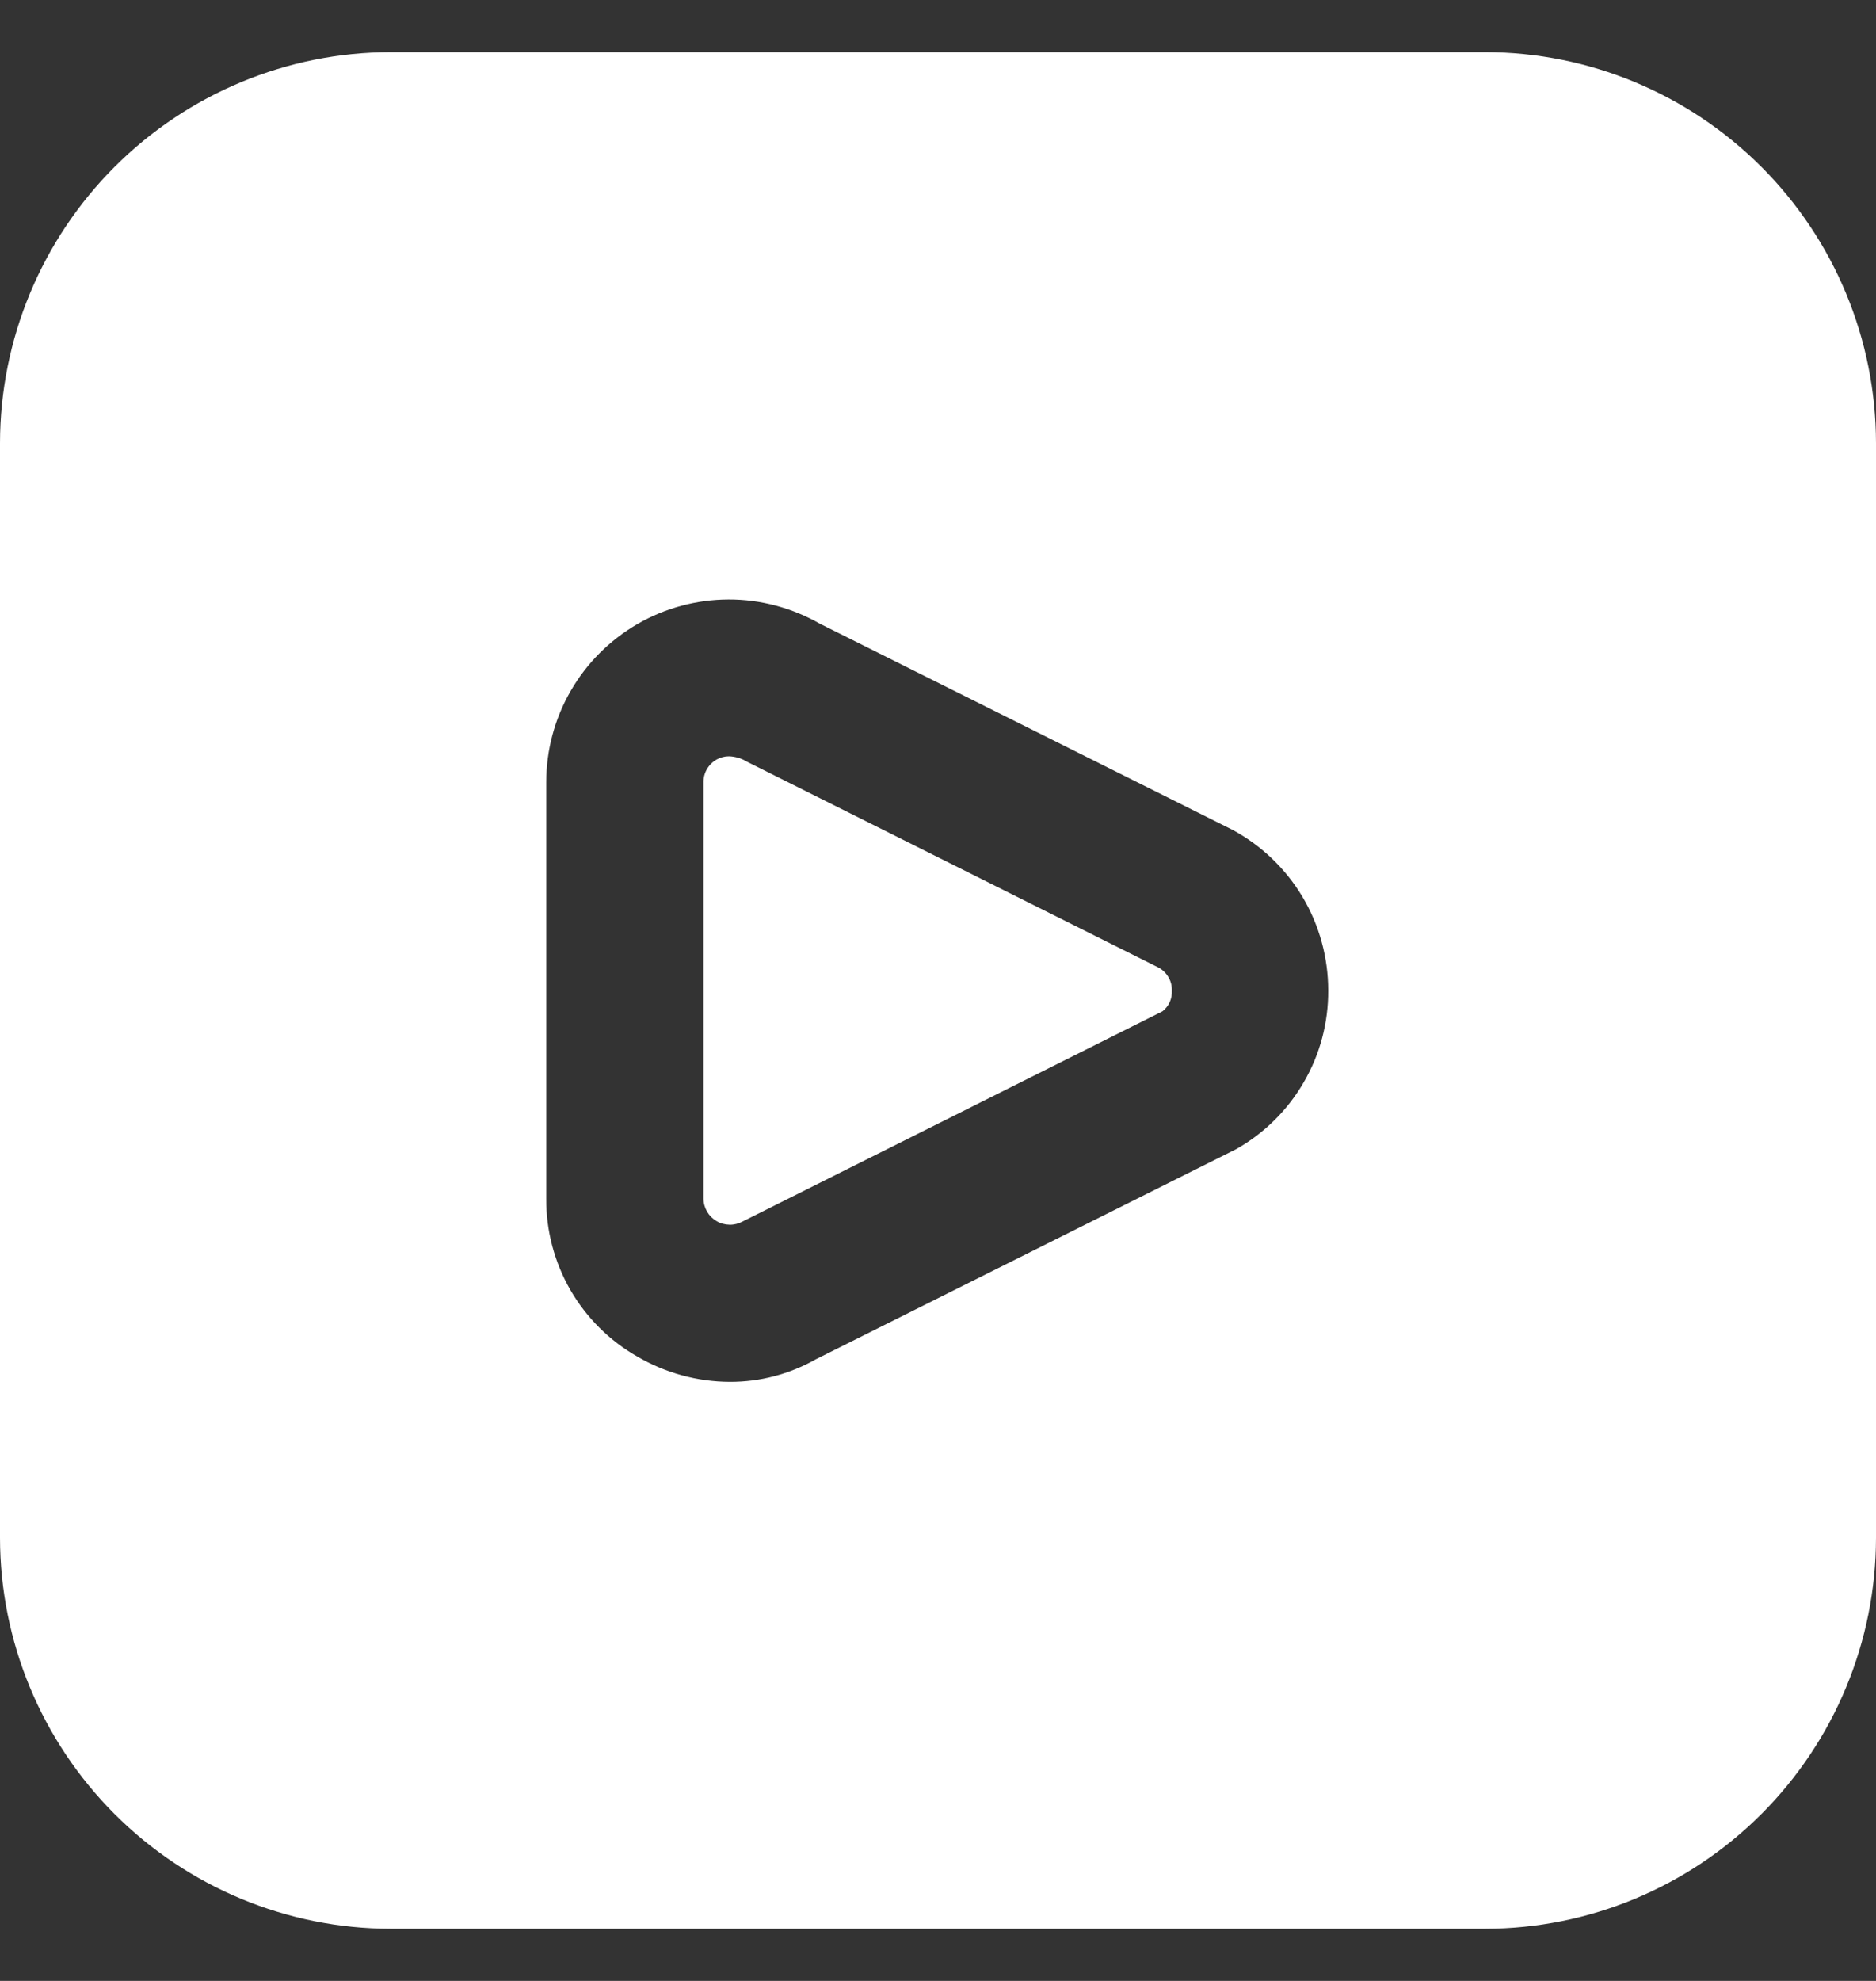 <svg width="18" height="19" viewBox="0 0 18 19" fill="none" xmlns="http://www.w3.org/2000/svg">
<rect x="0" y="0" width="18" height="19" fill="#333333" stroke="none"/>
<g clip-path="url(#clip0_7378_8380)">
<path d="M11.117 9.281C11.156 9.302 11.189 9.334 11.211 9.373C11.234 9.411 11.245 9.455 11.244 9.5C11.246 9.538 11.239 9.576 11.224 9.611C11.208 9.646 11.184 9.676 11.154 9.7L7.125 11.716C7.087 11.737 7.043 11.748 7 11.747C6.956 11.746 6.913 11.735 6.875 11.712C6.837 11.69 6.806 11.659 6.784 11.621C6.762 11.583 6.75 11.54 6.75 11.496V7.504C6.749 7.46 6.76 7.416 6.783 7.377C6.805 7.339 6.837 7.307 6.876 7.285C6.912 7.265 6.952 7.254 6.994 7.254C7.054 7.256 7.113 7.273 7.165 7.305L11.117 9.281ZM18 4.25V14.75C17.999 15.744 17.603 16.697 16.9 17.4C16.197 18.103 15.244 18.499 14.25 18.5H3.75C2.756 18.499 1.803 18.103 1.1 17.4C0.397 16.697 0.001 15.744 0 14.75L0 4.25C0.001 3.256 0.397 2.303 1.1 1.6C1.803 0.897 2.756 0.501 3.75 0.5L14.25 0.5C15.244 0.501 16.197 0.897 16.9 1.6C17.603 2.303 17.999 3.256 18 4.25ZM12.744 9.5C12.744 9.184 12.659 8.874 12.497 8.602C12.335 8.331 12.103 8.109 11.825 7.959L7.866 5.982C7.599 5.83 7.297 5.749 6.99 5.75C6.682 5.751 6.381 5.832 6.115 5.986C5.849 6.141 5.628 6.362 5.475 6.628C5.321 6.895 5.241 7.197 5.241 7.504V11.496C5.239 11.803 5.319 12.105 5.472 12.372C5.626 12.638 5.847 12.859 6.114 13.011C6.384 13.169 6.691 13.253 7.003 13.254C7.293 13.255 7.577 13.18 7.829 13.037L11.861 11.022C12.13 10.87 12.354 10.649 12.509 10.381C12.665 10.114 12.746 9.809 12.744 9.5Z" fill="white"/>
</g>
<defs>
<clipPath id="clip0_7378_8380">
<rect width="18" height="18" fill="white" transform="translate(0 0.5)"/>
</clipPath>
</defs>
</svg>

